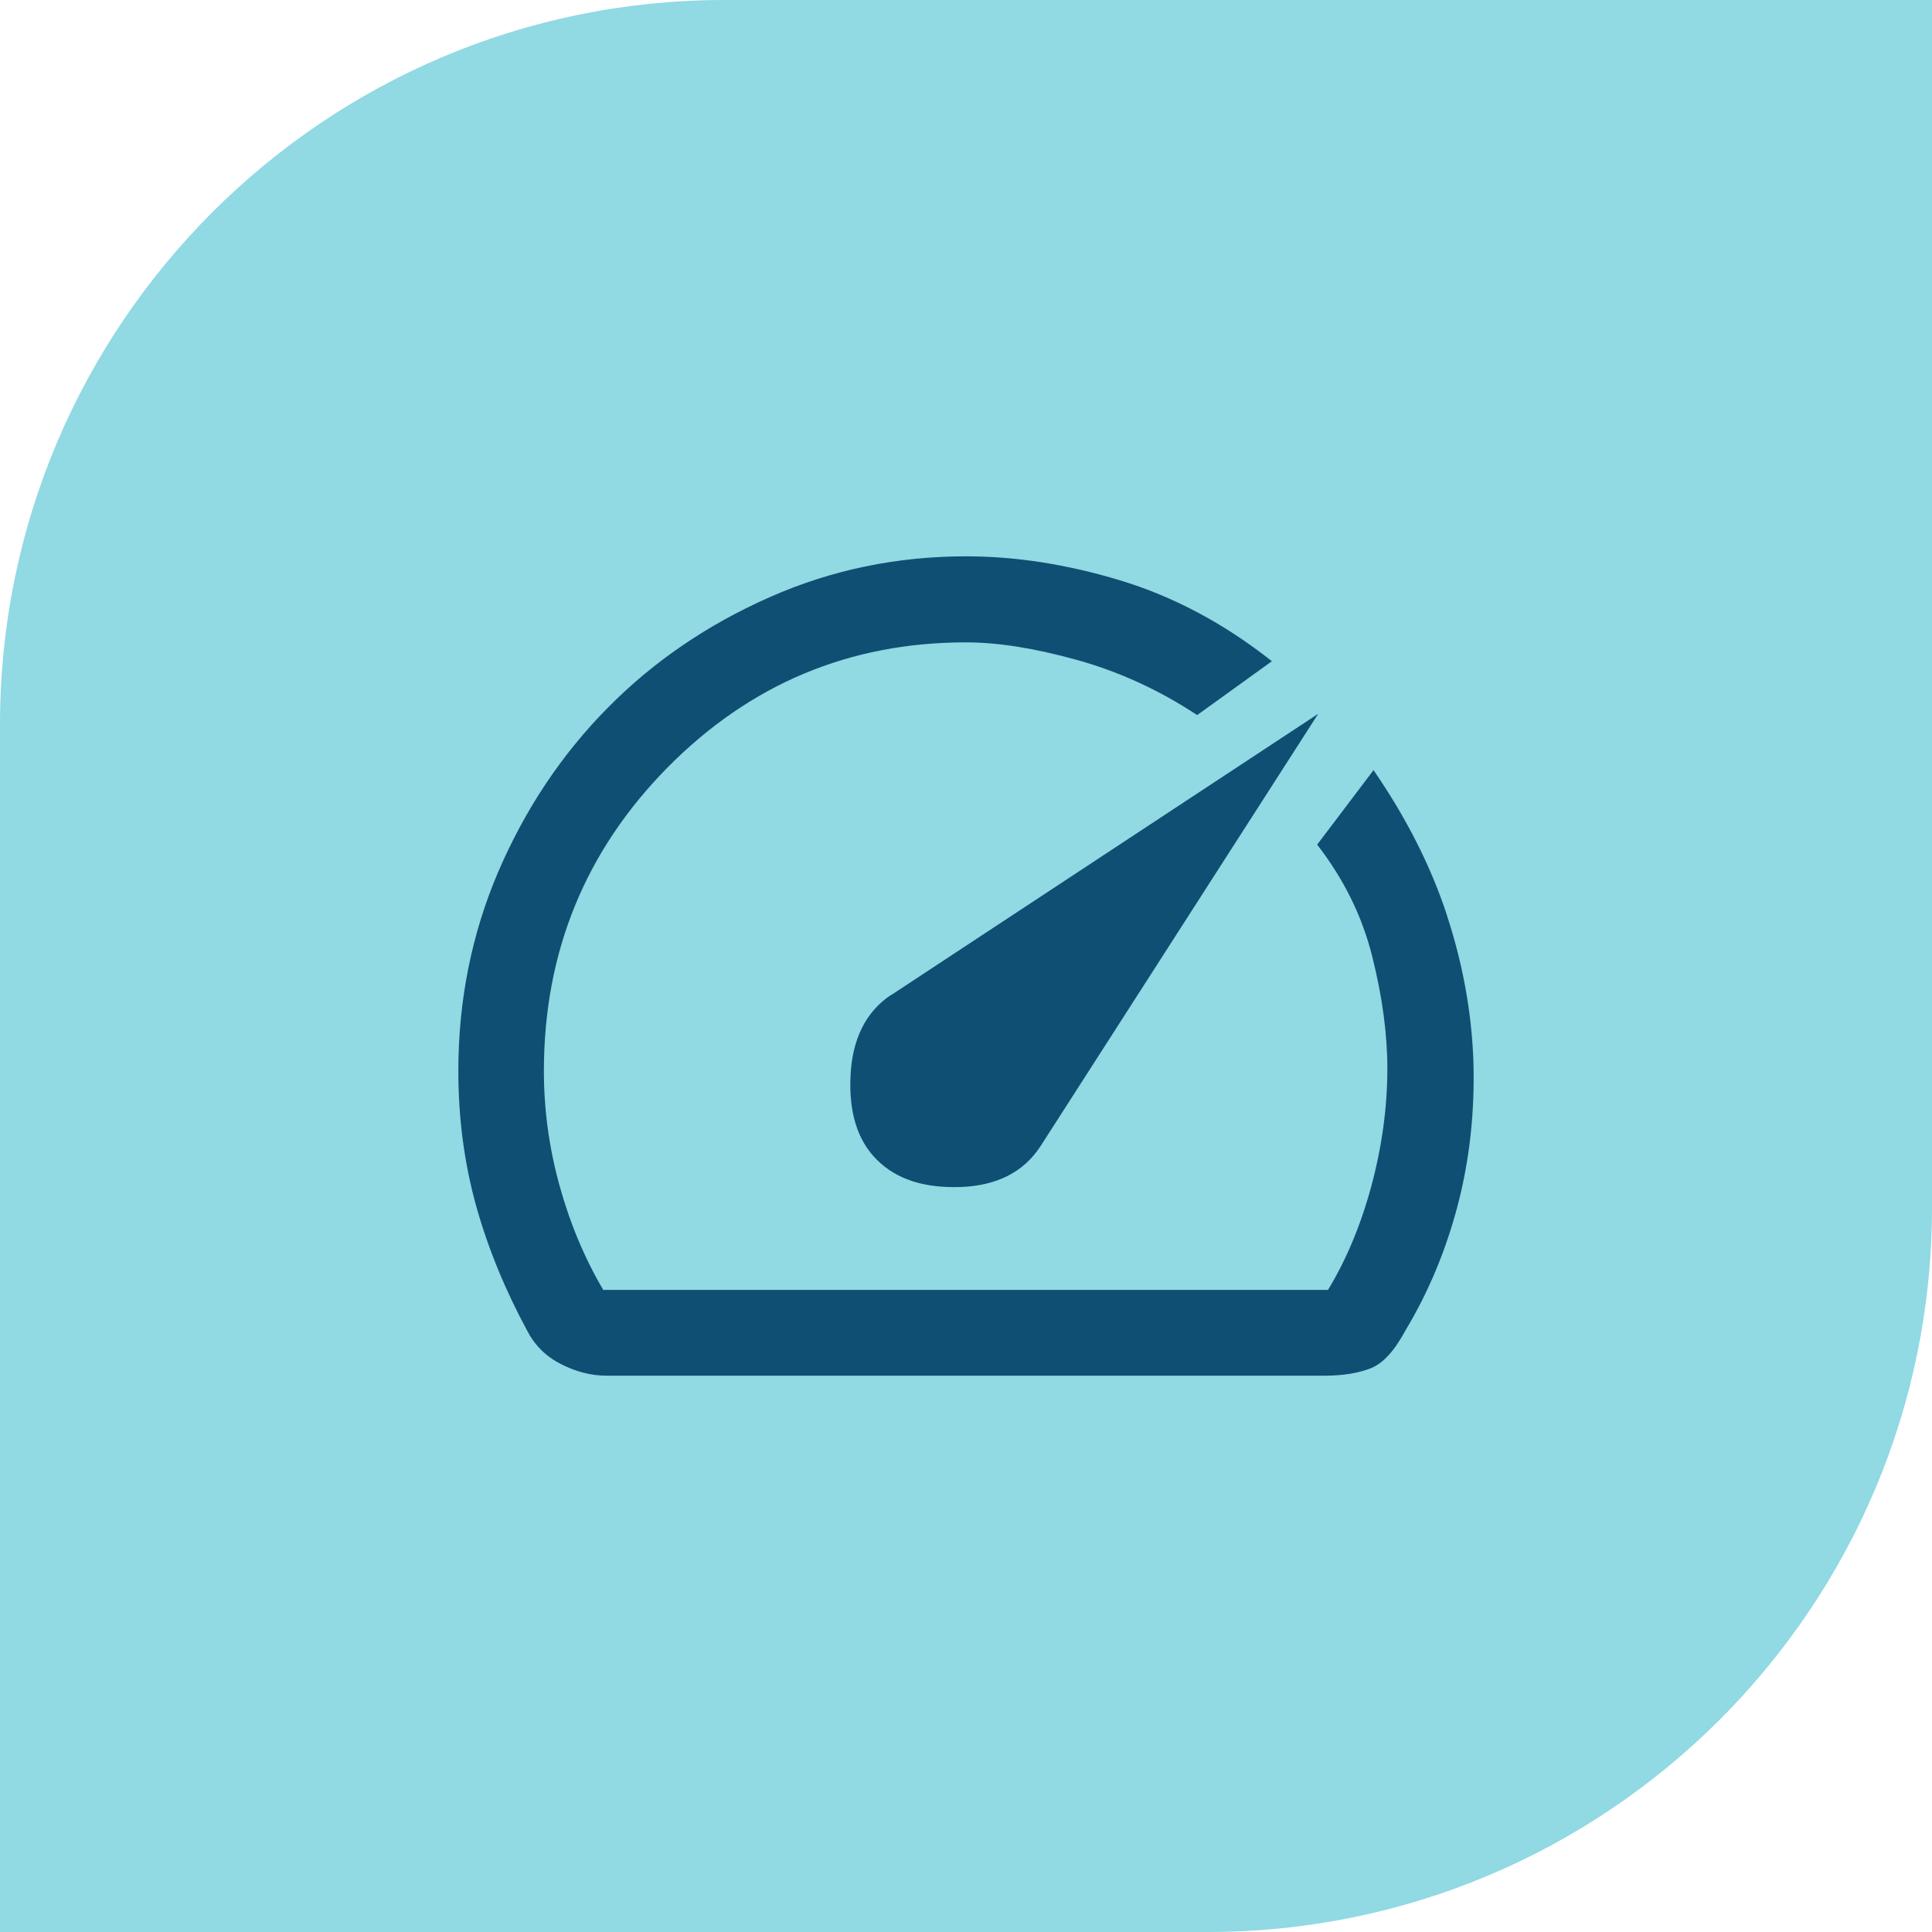<svg xmlns="http://www.w3.org/2000/svg" width="64" height="64" viewBox="0 0 64 64" fill="none"><path d="M24 0H64V40C64 53.247 53.247 64 40 64H0V24C0 10.753 10.753 0 24 0Z" fill="#91D9E3"/><path d="M29.508 32.971L43.667 23.646L34.467 37.971C33.908 38.829 33.017 39.279 31.817 39.321C30.608 39.362 29.692 39.062 29.05 38.421C28.408 37.788 28.117 36.854 28.175 35.638C28.233 34.421 28.675 33.529 29.508 32.962V32.971ZM47.925 30.296C47.392 28.679 46.583 27.087 45.5 25.512L43.633 27.979C44.517 29.121 45.125 30.354 45.458 31.688C45.792 33.021 45.958 34.254 45.958 35.396C45.958 36.671 45.783 37.962 45.433 39.271C45.083 40.571 44.6 41.729 43.992 42.729H19.983C19.35 41.654 18.867 40.487 18.525 39.237C18.183 37.987 18.017 36.737 18.017 35.479C18.017 31.546 19.383 28.196 22.108 25.429C24.842 22.663 28.133 21.279 32 21.279C33.05 21.279 34.275 21.471 35.683 21.863C37.083 22.254 38.408 22.863 39.658 23.688L42.133 21.904C40.542 20.646 38.858 19.754 37.092 19.221C35.325 18.688 33.625 18.429 32.008 18.429C29.708 18.429 27.533 18.879 25.483 19.788C23.433 20.696 21.642 21.913 20.125 23.454C18.6 24.996 17.4 26.804 16.508 28.871C15.625 30.938 15.183 33.138 15.183 35.479C15.183 37.054 15.383 38.546 15.775 39.954C16.167 41.354 16.733 42.729 17.458 44.071C17.7 44.546 18.067 44.921 18.567 45.179C19.067 45.438 19.575 45.571 20.092 45.571H43.883C44.483 45.571 44.992 45.487 45.4 45.329C45.808 45.171 46.192 44.754 46.558 44.071C47.325 42.796 47.9 41.413 48.292 39.913C48.683 38.413 48.858 36.829 48.808 35.146C48.75 33.538 48.458 31.921 47.925 30.304V30.296Z" fill="#0F4F73"/></svg>
